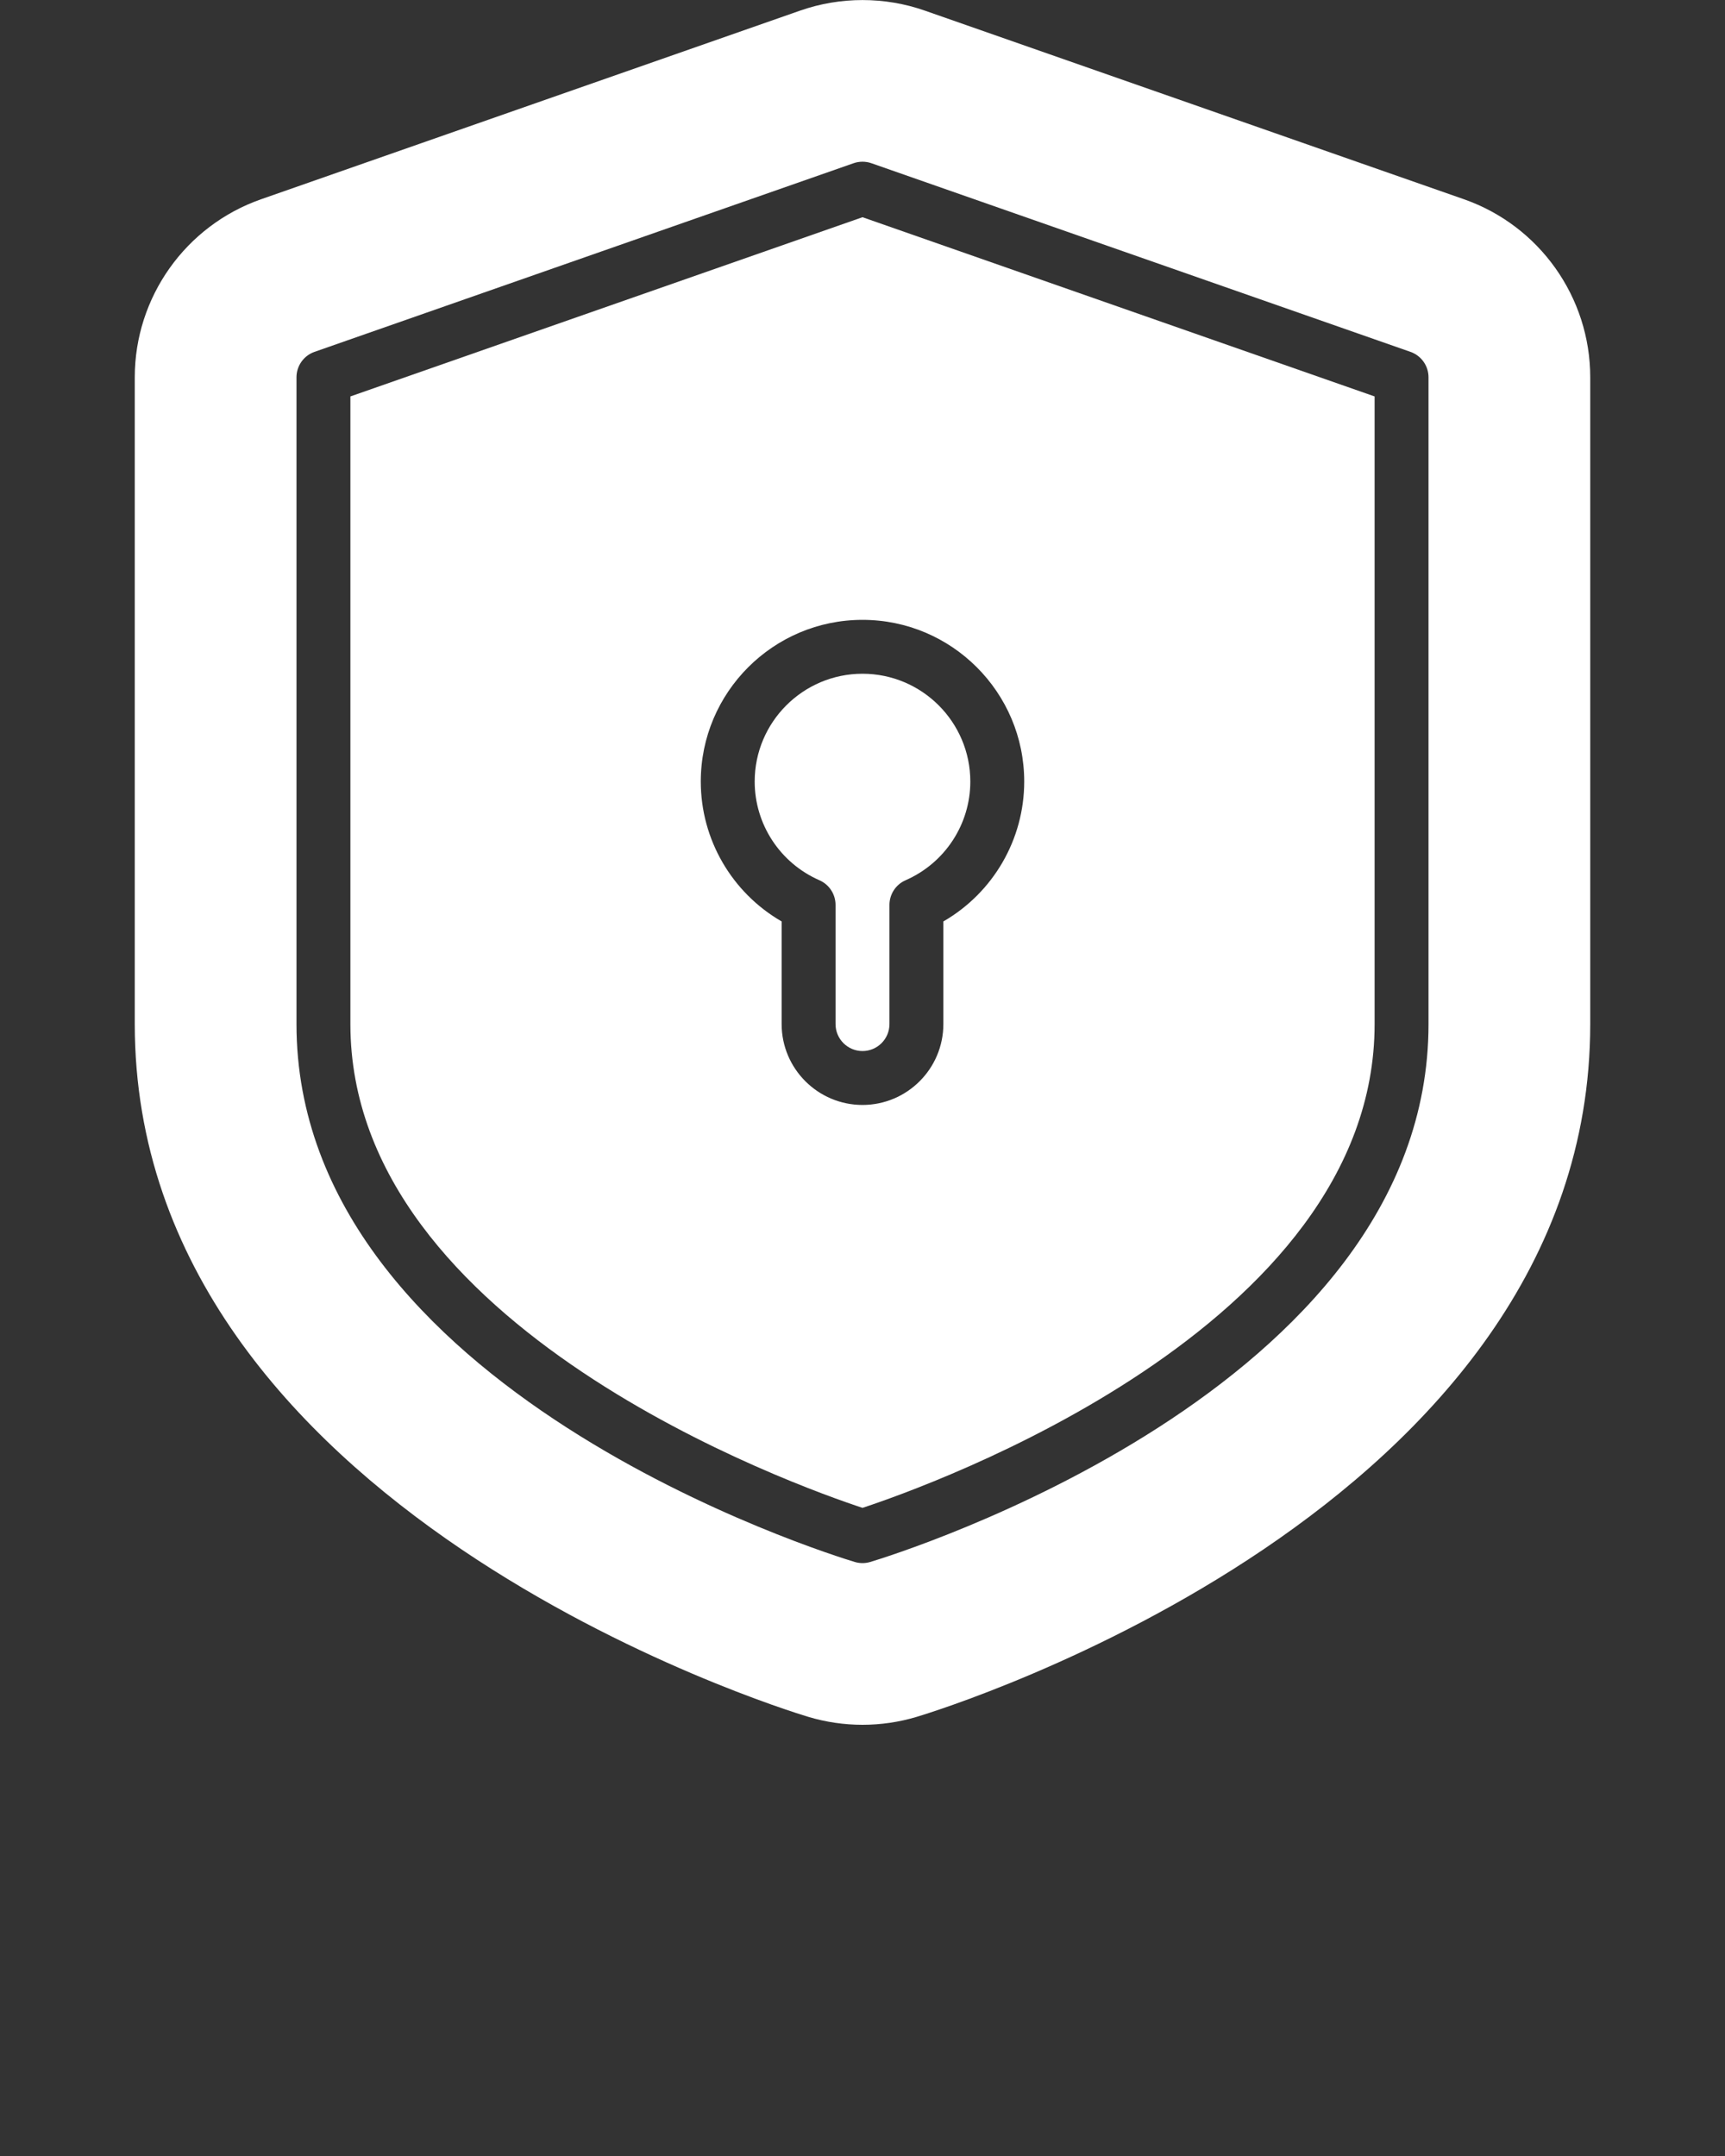 <svg xmlns="http://www.w3.org/2000/svg" xmlns:xlink="http://www.w3.org/1999/xlink" version="1.1" x="0px" y="0px" viewBox="0 0 64 80" enable-background="new 0 0 64 64" fill="#ffffff" xml:space="preserve"><rect x="0" y="0" width="64" height="80" fill="#333333" stroke="none"/><g><g><path d="M28,29c0,1.586,0.942,3.023,2.401,3.662C30.765,32.821,31,33.181,31,33.578V38c0,0.552,0.449,1,1,1s1-0.448,1-1v-4.422    c0-0.397,0.235-0.757,0.599-0.916C35.058,32.023,36,30.586,36,29c0-2.206-1.794-4-4-4S28,26.794,28,29z"/><path d="M13,14.71V38c0,11.281,16.595,17.158,19,17.95c2.405-0.792,19-6.669,19-17.95V14.71L32,8.06L13,14.71z M38,29    c0,2.155-1.158,4.127-3,5.191V38c0,1.654-1.346,3-3,3s-3-1.346-3-3v-3.809c-1.842-1.064-3-3.036-3-5.191c0-3.309,2.691-6,6-6    S38,25.691,38,29z"/><path d="M54.313,7.393l-20-6.999c-1.49-0.523-3.135-0.522-4.625-0.001l-20,7C6.884,8.374,5,11.029,5,14v24    c0,17.989,23.968,25.398,24.988,25.705C30.64,63.9,31.317,64,32,64s1.36-0.1,2.012-0.295C35.032,63.398,59,55.989,59,38V14    C59,11.029,57.116,8.374,54.313,7.393z M53,38c0,13.588-19.867,19.704-20.713,19.958C32.194,57.986,32.097,58,32,58    s-0.194-0.014-0.287-0.042C30.867,57.704,11,51.588,11,38V14c0-0.425,0.269-0.804,0.669-0.944l20-7    c0.214-0.074,0.447-0.074,0.661,0l20,7C52.731,13.196,53,13.575,53,14V38z"/></g></g></svg>